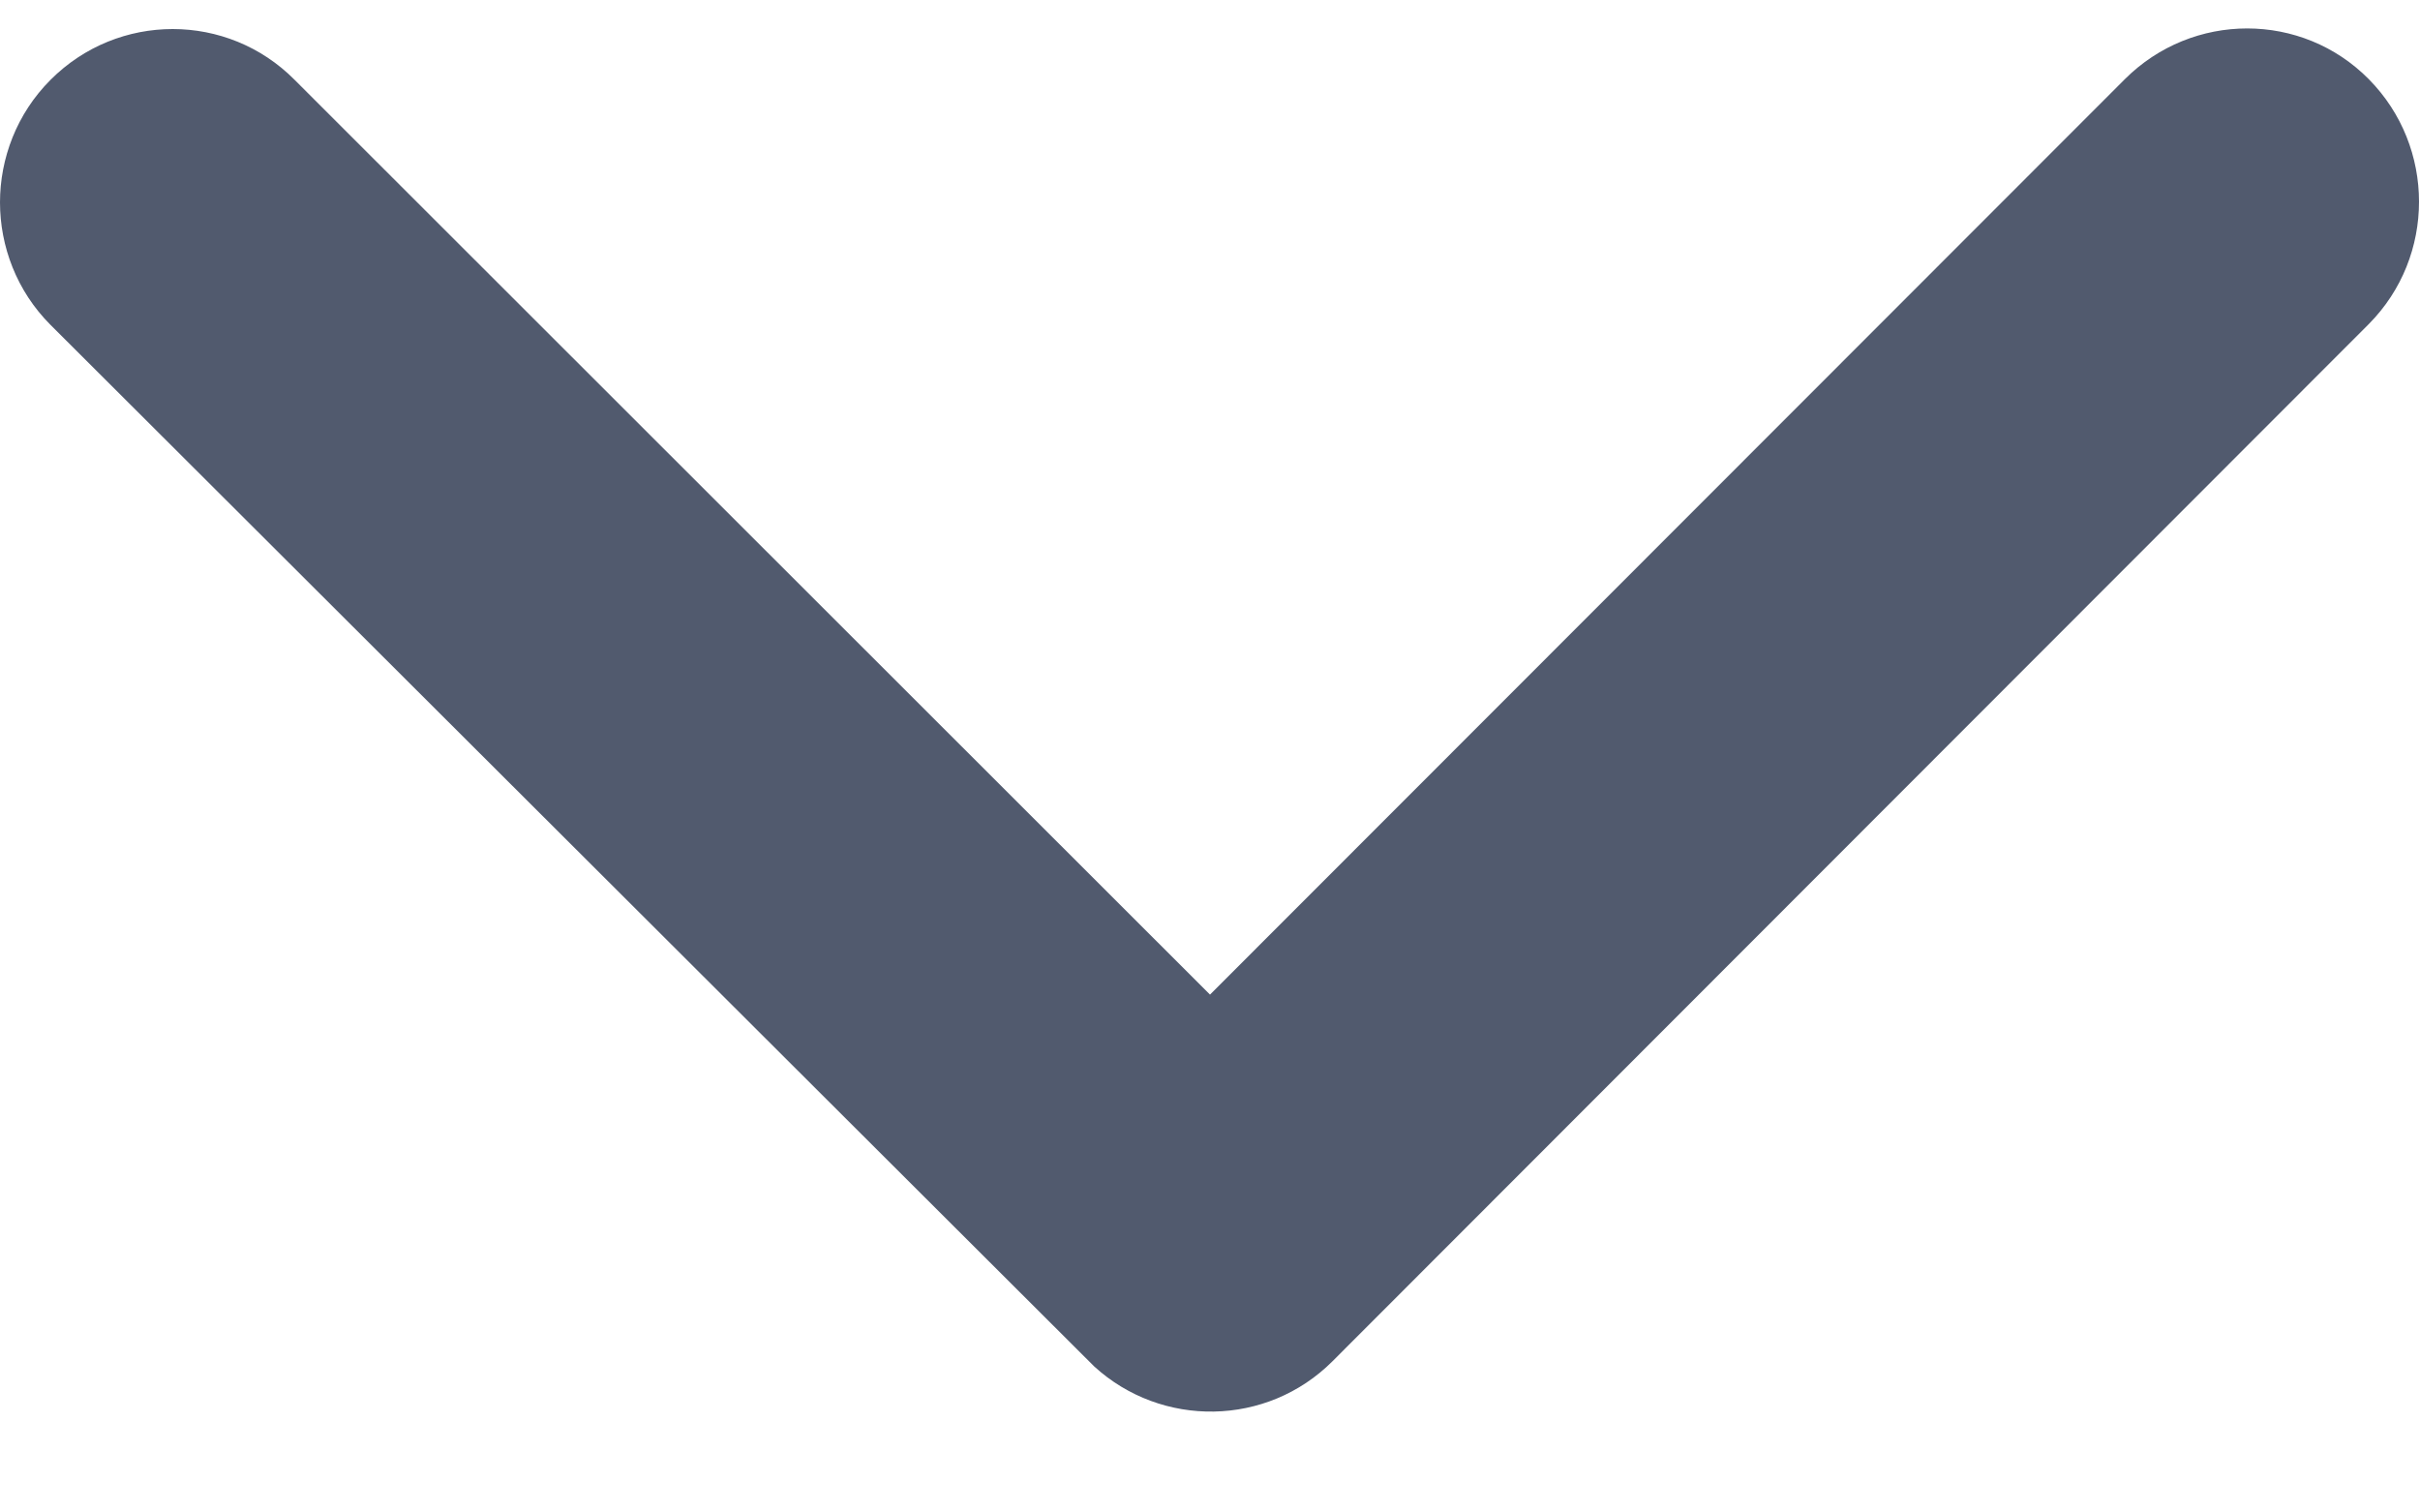 ﻿<?xml version="1.0" encoding="utf-8"?>
<svg version="1.1" xmlns:xlink="http://www.w3.org/1999/xlink" width="8px" height="5px" xmlns="http://www.w3.org/2000/svg">
  <g transform="matrix(1 0 0 1 -380 24 )">
    <path d="M 0.974 0.264  L 4 3.288  L 7.024 0.262  C 7.248 0.038  7.61 0.038  7.831 0.262  C 8.052 0.486  8.052 0.848  7.831 1.071  L 4.405 4.5  C 4.188 4.717  3.84 4.721  3.617 4.517  L 0.167 1.074  C 0.055 0.962  0 0.814  0 0.669  C 0 0.524  0.055 0.376  0.167 0.264  C 0.39 0.04  0.752 0.04  0.974 0.264  Z " fill-rule="nonzero" fill="#515a6e" stroke="none" transform="matrix(1 0 0 1 380 -24 )" />
  </g>
</svg>